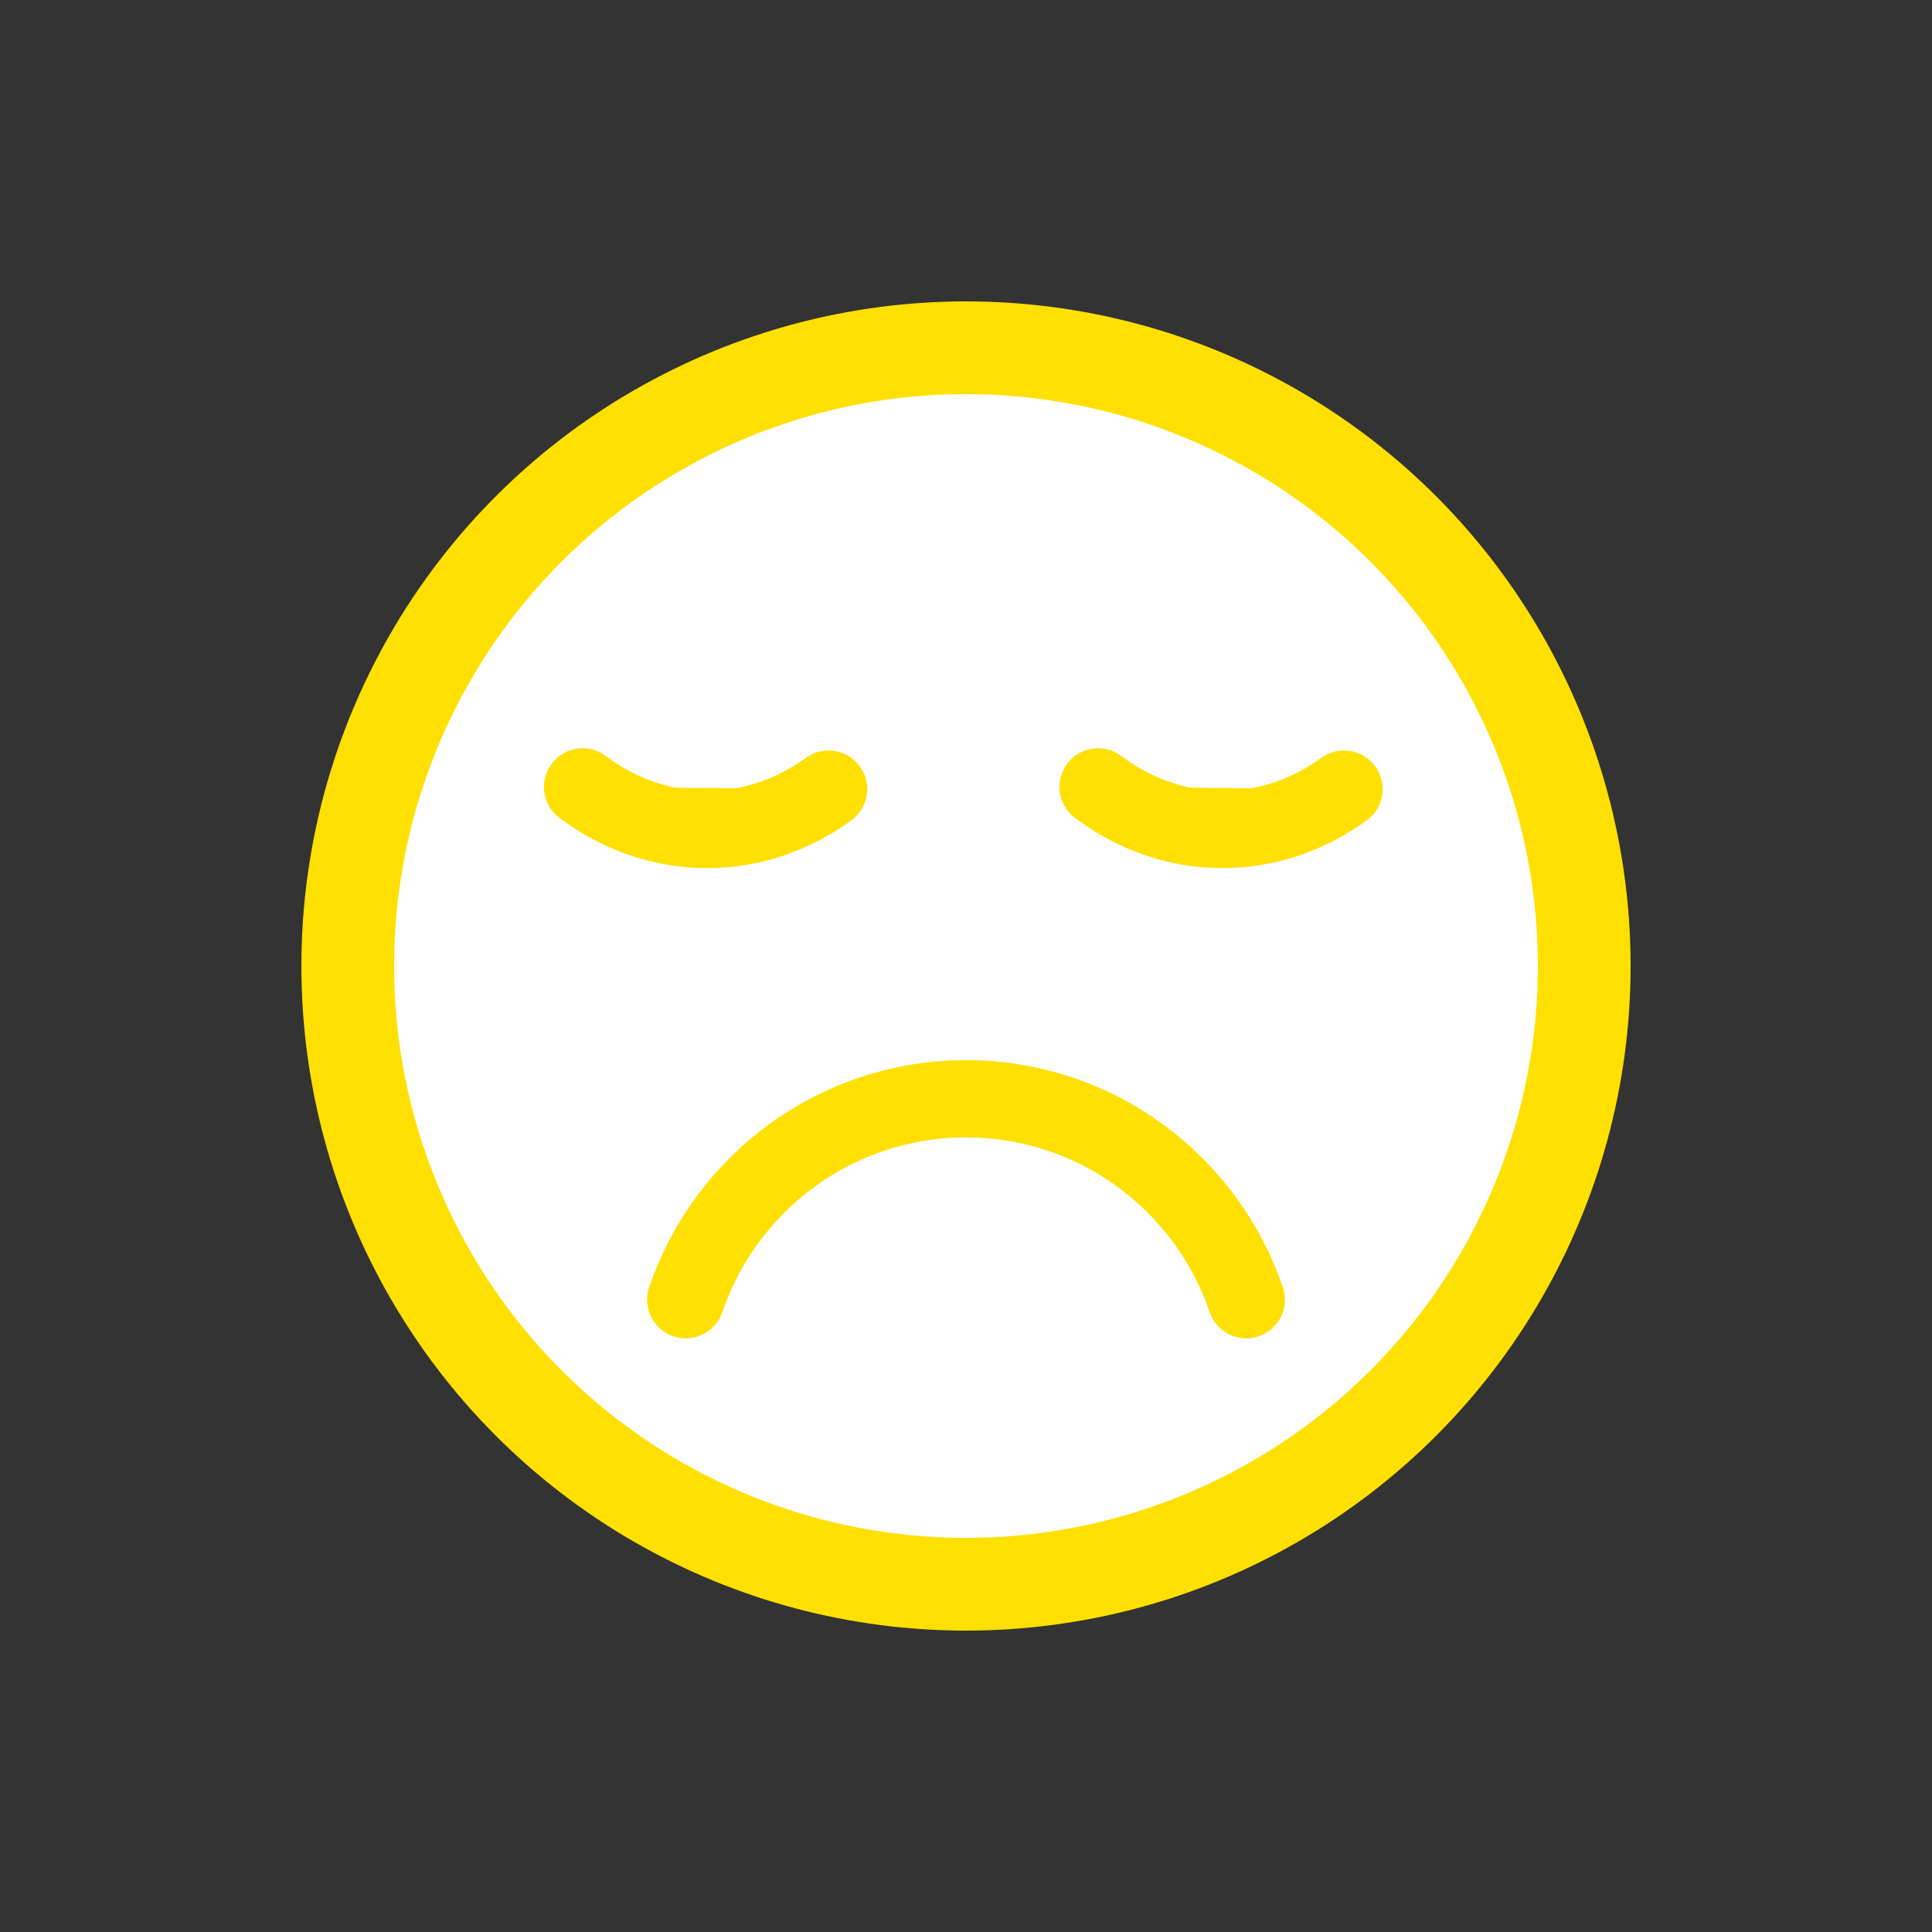 <?xml version="1.0" encoding="utf-8"?><svg xml:space="preserve" viewBox="0 0 100 100" y="0" x="0" xmlns="http://www.w3.org/2000/svg" id="Layer_1" version="1.1" width="36px" height="36px" xmlns:xlink="http://www.w3.org/1999/xlink" style="width:100%;height:100%;background-size:initial;background-repeat-y:initial;background-repeat-x:initial;background-position-y:initial;background-position-x:initial;background-origin:initial;background-image:initial;background-color:rgb(255, 255, 255);background-clip:initial;background-attachment:initial;animation-play-state:paused" ><rect x="0" y="0" width="100" height="100" fill="#333333" stroke="none"/><g class="ldl-scale" style="transform-origin:50% 50%;transform:rotate(0deg) scale(0.8, 0.8);animation-play-state:paused" ><circle stroke-width="6" stroke="#000101" fill="#e0e0e0" stroke-miterlimit="10" r="40" cy="50" cx="50" style="stroke:rgb(255, 224, 0);fill:rgb(255, 255, 255);animation-play-state:paused" ></circle>
<path stroke-miterlimit="10" stroke-width="5" stroke="#000101" fill="none" stroke-linecap="round" d="M31.866 71.591c2.57-7.556 9.709-13 18.134-13s15.564 5.444 18.134 13" style="stroke:rgb(255, 224, 0);animation-play-state:paused" ></path>
<path stroke-miterlimit="10" stroke-linecap="round" stroke-width="5" stroke="#000" fill="#000101" d="M41.108 38.557c-2.282 1.654-4.974 2.61-7.858 2.61-2.967 0-5.731-1.011-8.054-2.754" style="stroke:rgb(255, 224, 0);fill:rgb(255, 224, 0);animation-play-state:paused" ></path>
<path stroke-miterlimit="10" stroke-linecap="round" stroke-width="5" stroke="#000" fill="#000101" d="M74.456 38.557c-2.282 1.654-4.974 2.61-7.858 2.61-2.967 0-5.731-1.011-8.054-2.754" style="stroke:rgb(255, 224, 0);fill:rgb(255, 224, 0);animation-play-state:paused" ></path>
</g><!-- generated by https://loading.io/ --></svg>